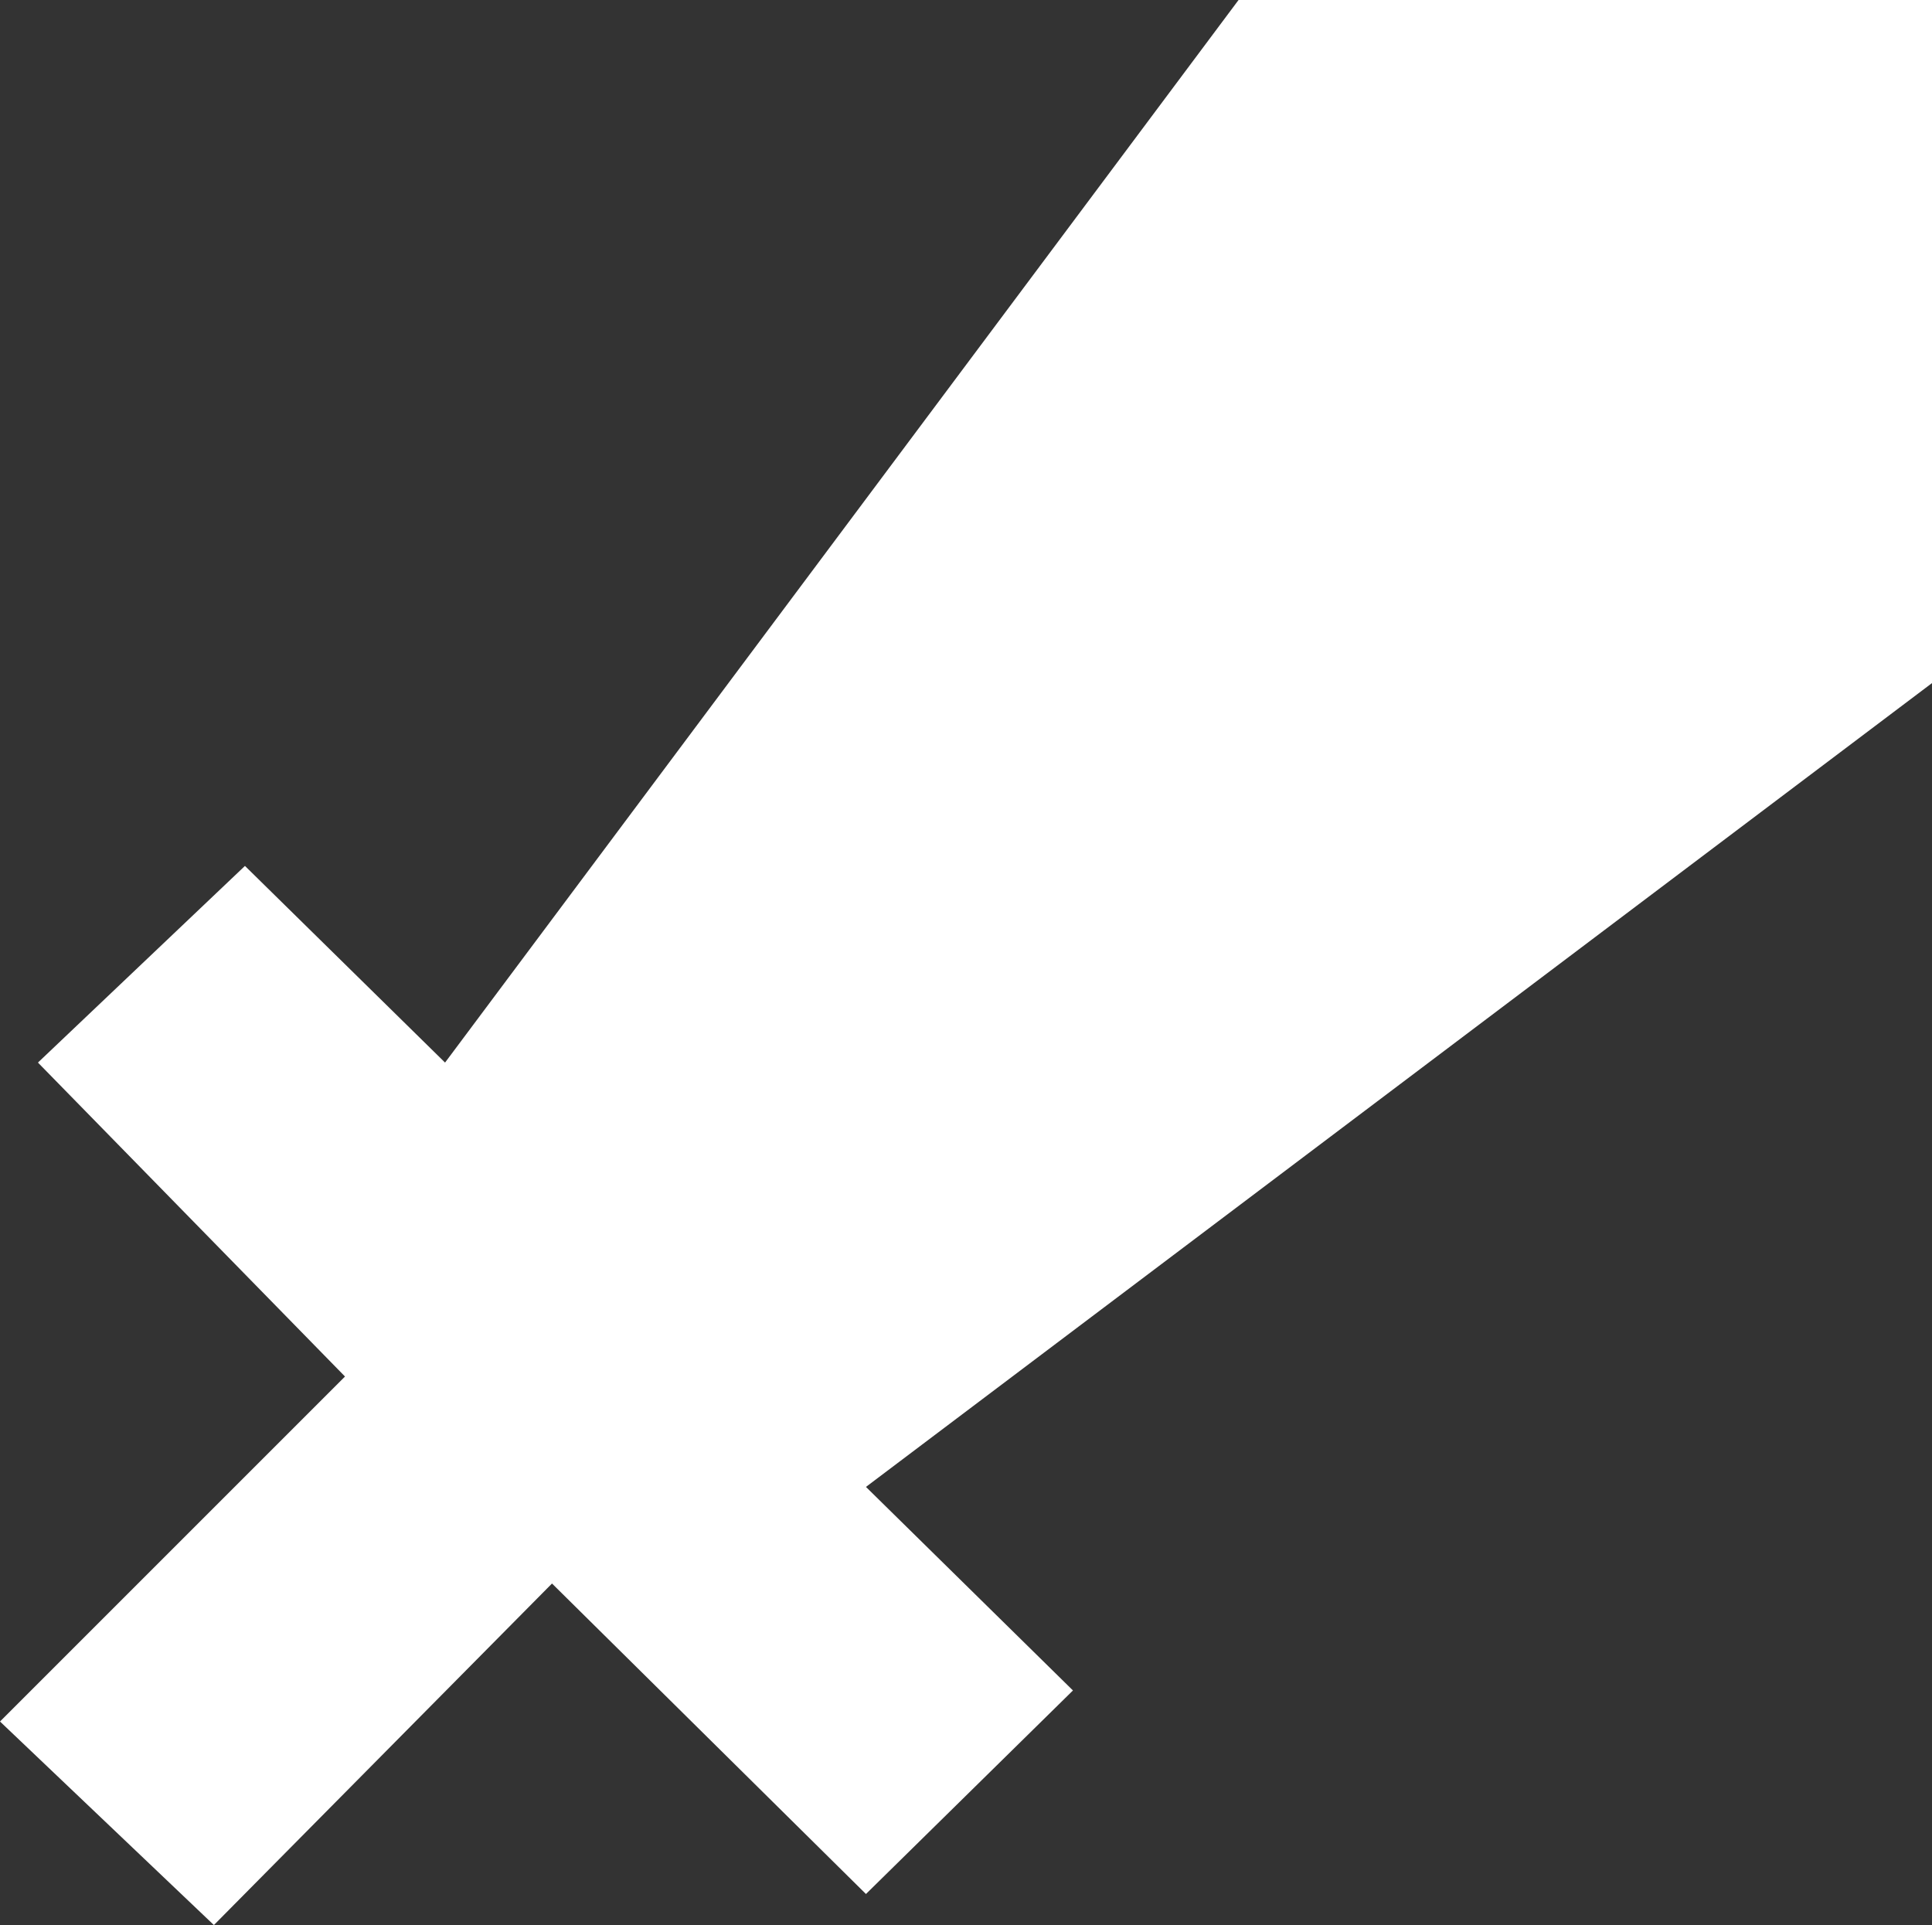 <?xml version="1.0" encoding="utf-8"?>
<!-- Generator: Adobe Illustrator 26.0.3, SVG Export Plug-In . SVG Version: 6.00 Build 0)  -->
<svg version="1.1" id="Layer_1" xmlns="http://www.w3.org/2000/svg" xmlns:xlink="http://www.w3.org/1999/xlink" x="0px" y="0px"
	 viewBox="0 0 56 55.8" style="enable-background:new 0 0 56 55.8;" xml:space="preserve">
<rect x="0" y="0" width="56" height="55.8" fill="#333333" stroke="none"/>
<style type="text/css">
	.st0{fill:#FFFFFF;}
</style>
<polygon class="st0" points="0,49.9 10,39.9 1.1,30.8 7.1,25.1 12.9,30.8 35.9,0 56,0 56,19.8 25.1,43.1 31.1,49 25.1,54.9 16,45.9 
	6.2,55.8 "/>
</svg>
